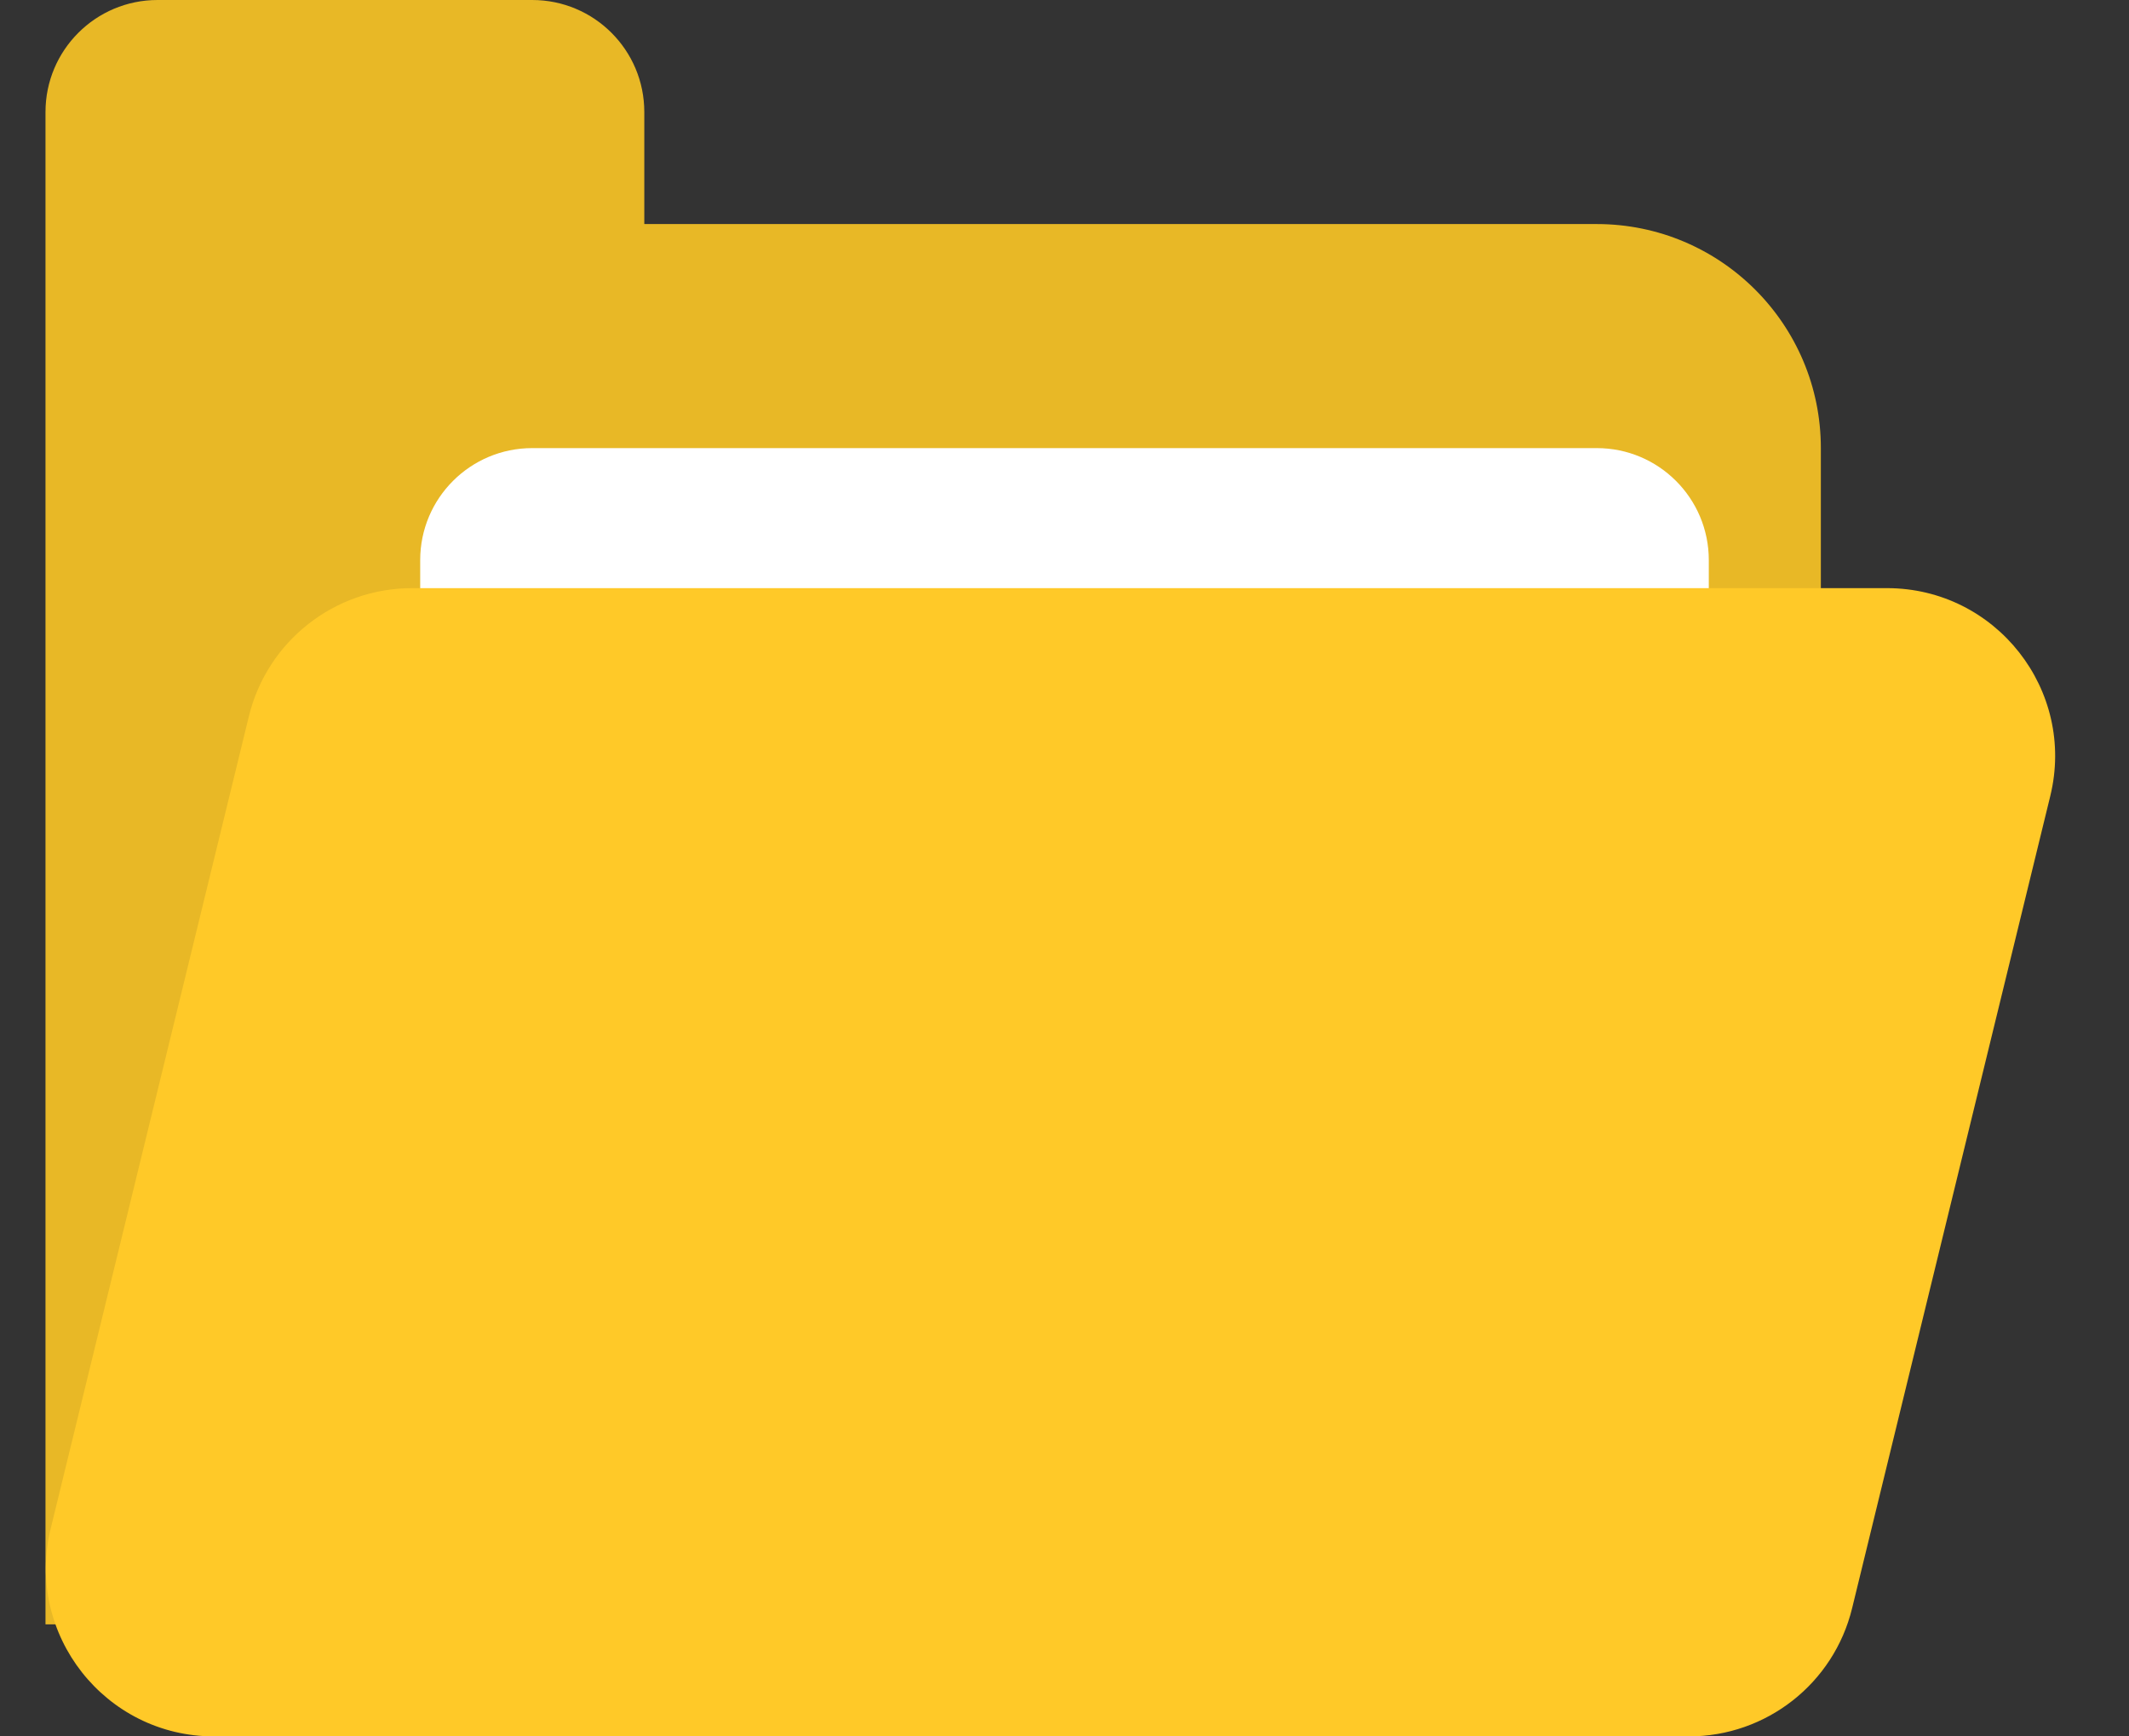 <svg width="38" height="31" viewBox="0 0 38 31" fill="none" xmlns="http://www.w3.org/2000/svg">
<rect x="0" y="0" width="38" height="31" fill="#333333" stroke="none"/>
<path fill-rule="evenodd" clip-rule="evenodd" d="M2.812 0C1.708 0 0.812 0.895 0.812 2V4V25V29H32.5V8C32.5 5.791 30.709 4 28.5 4H11.5V2C11.5 0.895 10.605 0 9.5 0H2.812Z" fill="#E8B826"/>
<path d="M7.5 10C7.5 8.895 8.395 8 9.5 8H28.5C29.605 8 30.5 8.895 30.5 10V11H7.5V10Z" fill="white"/>
<path d="M4.442 12.789C4.769 11.445 5.973 10.5 7.356 10.5H33.68C35.625 10.5 37.056 12.322 36.595 14.211L33.058 28.711C32.731 30.055 31.527 31 30.144 31H3.82C1.875 31 0.444 29.178 0.905 27.289L4.442 12.789Z" fill="#FFC928"/>
</svg>
